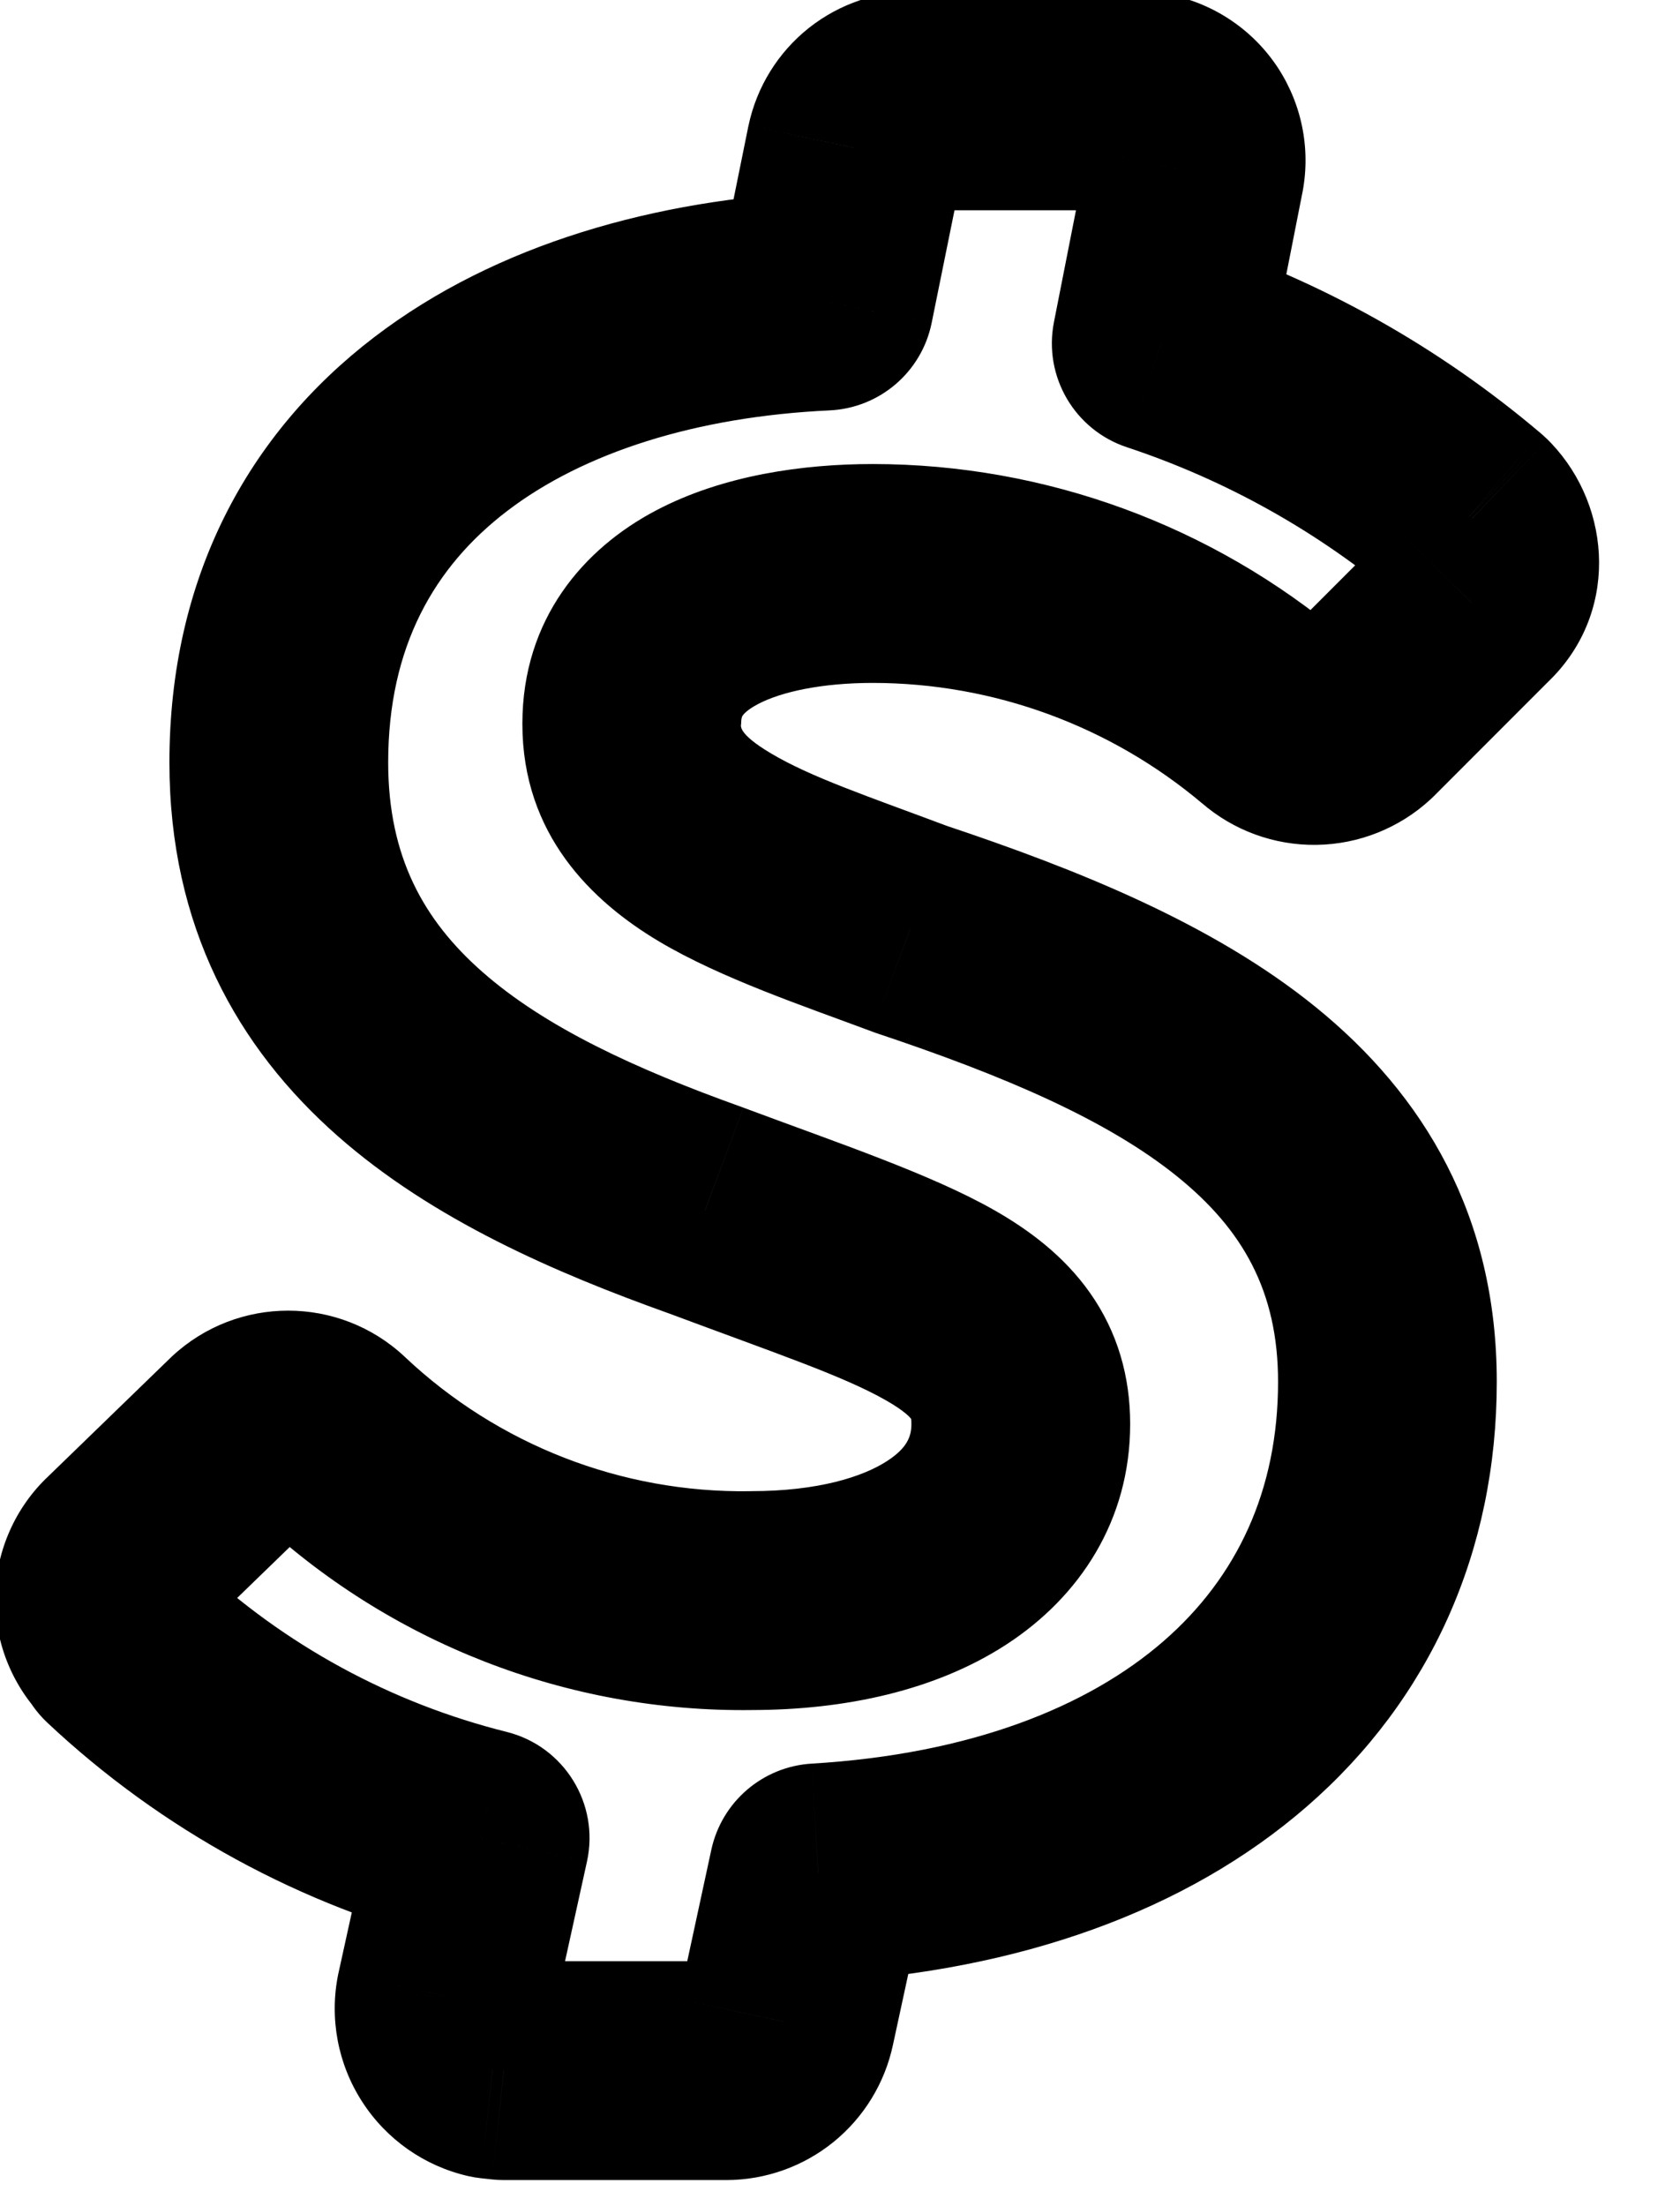 <svg width="32" height="42" viewBox="0 0 32 42" fill="none" xmlns="http://www.w3.org/2000/svg" xmlns:xlink="http://www.w3.org/1999/xlink">
<path d="M25.835,13.686L27.249,15.217C27.269,15.198 27.289,15.179 27.309,15.16L25.835,13.686ZM24.25,13.709L25.618,12.138C25.61,12.131 25.602,12.124 25.594,12.117L24.25,13.709ZM16.627,10.918L16.629,8.834L16.627,8.834L16.627,10.918ZM17.338,17.686L16.607,19.637C16.63,19.646 16.654,19.655 16.678,19.663L17.338,17.686ZM15.585,35.655L15.461,33.575C14.528,33.631 13.747,34.301 13.549,35.215L15.585,35.655ZM14.971,38.497L12.935,38.056L12.933,38.061L14.971,38.497ZM13.833,39.42L13.833,41.503L13.839,41.503L13.833,39.42ZM9.596,39.42L9.372,41.491C9.447,41.499 9.521,41.503 9.596,41.503L9.596,39.42ZM9.383,39.397L8.921,41.428C9,41.446 9.08,41.459 9.16,41.468L9.383,39.397ZM8.483,38.001L6.449,37.553C6.447,37.563 6.444,37.573 6.442,37.584L8.483,38.001ZM9.146,34.993L11.18,35.441C11.423,34.339 10.745,33.244 9.65,32.971L9.146,34.993ZM2.327,31.276L0.244,31.276C0.244,31.851 0.482,32.401 0.901,32.795L2.327,31.276ZM2.327,31.253L4.41,31.253C4.41,30.698 4.189,30.167 3.796,29.776L2.327,31.253ZM2.327,29.643L0.877,28.146L0.858,28.165L2.327,29.643ZM4.696,27.347L3.273,25.825C3.264,25.833 3.255,25.842 3.246,25.851L4.696,27.347ZM6.281,27.347L7.711,25.832L7.704,25.825L6.281,27.347ZM14.306,30.472L14.306,28.388C14.297,28.388 14.287,28.388 14.277,28.389L14.306,30.472ZM13.431,23.038L14.16,21.086L14.133,21.077L13.431,23.038ZM15.704,5.732L15.8,7.813C16.754,7.769 17.556,7.083 17.746,6.147L15.704,5.732ZM16.296,2.82L14.258,2.388L14.254,2.405L16.296,2.82ZM17.431,1.92L17.386,4.003C17.401,4.003 17.416,4.003 17.431,4.003L17.431,1.92ZM21.646,1.92L21.864,-0.152C21.791,-0.16 21.719,-0.164 21.646,-0.164L21.646,1.92ZM21.883,1.945L22.311,-0.094C22.242,-0.109 22.172,-0.12 22.101,-0.127L21.883,1.945ZM22.758,3.293L20.722,2.854C20.719,2.866 20.717,2.878 20.714,2.89L22.758,3.293ZM22.119,6.536L20.075,6.133C19.872,7.164 20.467,8.184 21.464,8.514L22.119,6.536ZM27.99,9.828L29.43,8.323C29.399,8.293 29.368,8.265 29.335,8.238L27.99,9.828ZM28.038,9.874L29.55,8.441C29.526,8.416 29.502,8.392 29.478,8.368L28.038,9.874ZM28.038,11.484L26.607,9.97C26.593,9.983 26.578,9.997 26.564,10.011L28.038,11.484ZM24.422,12.156C24.585,12.006 24.796,11.921 25.017,11.918L25.077,16.084C25.883,16.073 26.656,15.764 27.249,15.217L24.422,12.156ZM25.017,11.918C25.238,11.915 25.452,11.993 25.618,12.138L22.882,15.28C23.49,15.81 24.271,16.096 25.077,16.084L25.017,11.918ZM25.594,12.117C23.086,10 19.911,8.837 16.629,8.834L16.625,13.001C18.925,13.003 21.149,13.818 22.906,15.301L25.594,12.117ZM16.627,8.834C15.304,8.834 13.777,9.044 12.501,9.715C11.124,10.437 9.95,11.778 9.95,13.78L14.117,13.78C14.117,13.656 14.143,13.627 14.147,13.621C14.164,13.597 14.234,13.511 14.438,13.404C14.884,13.169 15.655,13.001 16.627,13.001L16.627,8.834ZM9.95,13.78C9.95,15.887 11.271,17.16 12.555,17.924C13.734,18.625 15.326,19.158 16.607,19.637L18.068,15.735C16.507,15.151 15.447,14.796 14.684,14.342C14.027,13.952 14.117,13.804 14.117,13.78L9.95,13.78ZM16.678,19.663C19.136,20.482 21.097,21.323 22.435,22.407C23.666,23.405 24.344,24.578 24.344,26.305L28.51,26.305C28.51,23.155 27.129,20.848 25.058,19.17C23.094,17.579 20.51,16.549 17.997,15.71L16.678,19.663ZM24.344,26.305C24.344,28.37 23.563,30.027 22.161,31.245C20.723,32.494 18.49,33.394 15.461,33.575L15.71,37.735C19.403,37.514 22.592,36.39 24.894,34.39C27.232,32.359 28.51,29.542 28.51,26.305L24.344,26.305ZM13.549,35.215L12.935,38.056L17.007,38.937L17.622,36.095L13.549,35.215ZM12.933,38.061C12.977,37.857 13.09,37.673 13.252,37.541L15.878,40.777C16.454,40.309 16.853,39.658 17.008,38.932L12.933,38.061ZM13.252,37.541C13.415,37.409 13.618,37.337 13.827,37.336L13.839,41.503C14.582,41.501 15.301,41.245 15.878,40.777L13.252,37.541ZM13.833,37.336L9.596,37.336L9.596,41.503L13.833,41.503L13.833,37.336ZM9.819,37.348L9.607,37.325L9.16,41.468L9.372,41.491L9.819,37.348ZM9.845,37.365C10.074,37.417 10.273,37.557 10.4,37.753L6.898,40.011C7.361,40.73 8.087,41.239 8.921,41.428L9.845,37.365ZM10.4,37.753C10.527,37.95 10.571,38.189 10.524,38.418L6.442,37.584C6.271,38.421 6.434,39.293 6.898,40.011L10.4,37.753ZM10.518,38.449L11.18,35.441L7.111,34.545L6.449,37.553L10.518,38.449ZM9.65,32.971C7.442,32.42 5.412,31.314 3.753,29.757L0.901,32.795C3.079,34.839 5.744,36.291 8.642,37.014L9.65,32.971ZM4.41,31.276L4.41,31.253L0.244,31.253L0.244,31.276L4.41,31.276ZM3.796,29.776C3.885,29.864 3.955,29.968 4.003,30.084L0.156,31.684C0.319,32.076 0.557,32.431 0.858,32.73L3.796,29.776ZM4.003,30.084C4.051,30.199 4.076,30.323 4.076,30.448L-0.091,30.448C-0.091,30.872 -0.007,31.292 0.156,31.684L4.003,30.084ZM4.076,30.448C4.076,30.573 4.051,30.696 4.003,30.812L0.156,29.212C-0.007,29.603 -0.091,30.024 -0.091,30.448L4.076,30.448ZM4.003,30.812C3.955,30.927 3.885,31.032 3.796,31.12L0.858,28.165C0.557,28.464 0.319,28.82 0.156,29.212L4.003,30.812ZM3.777,31.139L6.146,28.843L3.246,25.851L0.877,28.147L3.777,31.139ZM6.118,28.869C5.763,29.2 5.214,29.2 4.859,28.869L7.704,25.825C6.457,24.66 4.52,24.66 3.273,25.825L6.118,28.869ZM4.851,28.862C7.412,31.279 10.814,32.604 14.335,32.555L14.277,28.389C11.839,28.423 9.484,27.505 7.711,25.832L4.851,28.862ZM14.306,32.555C16.105,32.555 17.823,32.18 19.163,31.311C20.568,30.4 21.527,28.943 21.527,27.109L17.36,27.109C17.36,27.336 17.29,27.56 16.896,27.815C16.437,28.113 15.587,28.388 14.306,28.388L14.306,32.555ZM21.527,27.109C21.527,26.209 21.289,25.359 20.759,24.609C20.259,23.901 19.59,23.41 18.943,23.041C17.738,22.355 15.975,21.764 14.16,21.087L12.703,24.99C14.817,25.779 16.06,26.194 16.879,26.661C17.244,26.869 17.341,26.993 17.355,27.012C17.357,27.015 17.357,27.015 17.355,27.011C17.354,27.009 17.353,27.007 17.352,27.006C17.352,27.004 17.352,27.003 17.352,27.003C17.352,27.003 17.352,27.005 17.353,27.008C17.353,27.011 17.355,27.017 17.356,27.025C17.358,27.041 17.36,27.068 17.36,27.109L21.527,27.109ZM14.133,21.077C12.099,20.349 10.383,19.555 9.185,18.5C8.076,17.524 7.394,16.317 7.394,14.516L3.227,14.516C3.227,17.637 4.522,19.946 6.432,21.627C8.252,23.23 10.597,24.237 12.729,25L14.133,21.077ZM7.394,14.516C7.394,12.31 8.273,10.788 9.659,9.729C11.118,8.614 13.264,7.931 15.8,7.813L15.608,3.651C12.509,3.794 9.458,4.638 7.129,6.418C4.727,8.253 3.227,10.992 3.227,14.516L7.394,14.516ZM17.746,6.147L18.337,3.234L14.254,2.405L13.663,5.317L17.746,6.147ZM18.334,3.251C18.288,3.467 18.169,3.661 17.995,3.798L15.407,0.532C14.82,0.998 14.413,1.655 14.258,2.388L18.334,3.251ZM17.995,3.798C17.822,3.935 17.607,4.007 17.386,4.003L17.476,-0.163C16.727,-0.179 15.995,0.067 15.407,0.532L17.995,3.798ZM17.431,4.003L21.646,4.003L21.646,-0.164L17.431,-0.164L17.431,4.003ZM21.428,3.992L21.665,4.017L22.101,-0.127L21.864,-0.152L21.428,3.992ZM21.455,3.984C21.333,3.958 21.217,3.908 21.113,3.837L23.469,0.401C23.12,0.161 22.726,-0.007 22.311,-0.094L21.455,3.984ZM21.113,3.837C21.01,3.767 20.922,3.676 20.854,3.571L24.349,1.302C24.118,0.947 23.819,0.64 23.469,0.401L21.113,3.837ZM20.854,3.571C20.785,3.466 20.739,3.349 20.716,3.226L24.814,2.472C24.738,2.056 24.579,1.658 24.349,1.302L20.854,3.571ZM20.716,3.226C20.693,3.102 20.695,2.976 20.722,2.854L24.795,3.732C24.884,3.317 24.891,2.889 24.814,2.472L20.716,3.226ZM20.714,2.89L20.075,6.133L24.163,6.939L24.802,3.696L20.714,2.89ZM21.464,8.514C23.36,9.142 25.119,10.128 26.644,11.418L29.335,8.238C27.403,6.603 25.176,5.354 22.774,4.559L21.464,8.514ZM26.55,11.334L26.597,11.379L29.478,8.368L29.43,8.323L26.55,11.334ZM26.525,11.307C26.259,11.026 26.141,10.41 26.607,9.97L29.468,12.999C30.834,11.709 30.716,9.672 29.55,8.441L26.525,11.307ZM26.564,10.011L24.362,12.213L27.309,15.16L29.511,12.957L26.564,10.011Z" fill="#000000"/>
</svg>
